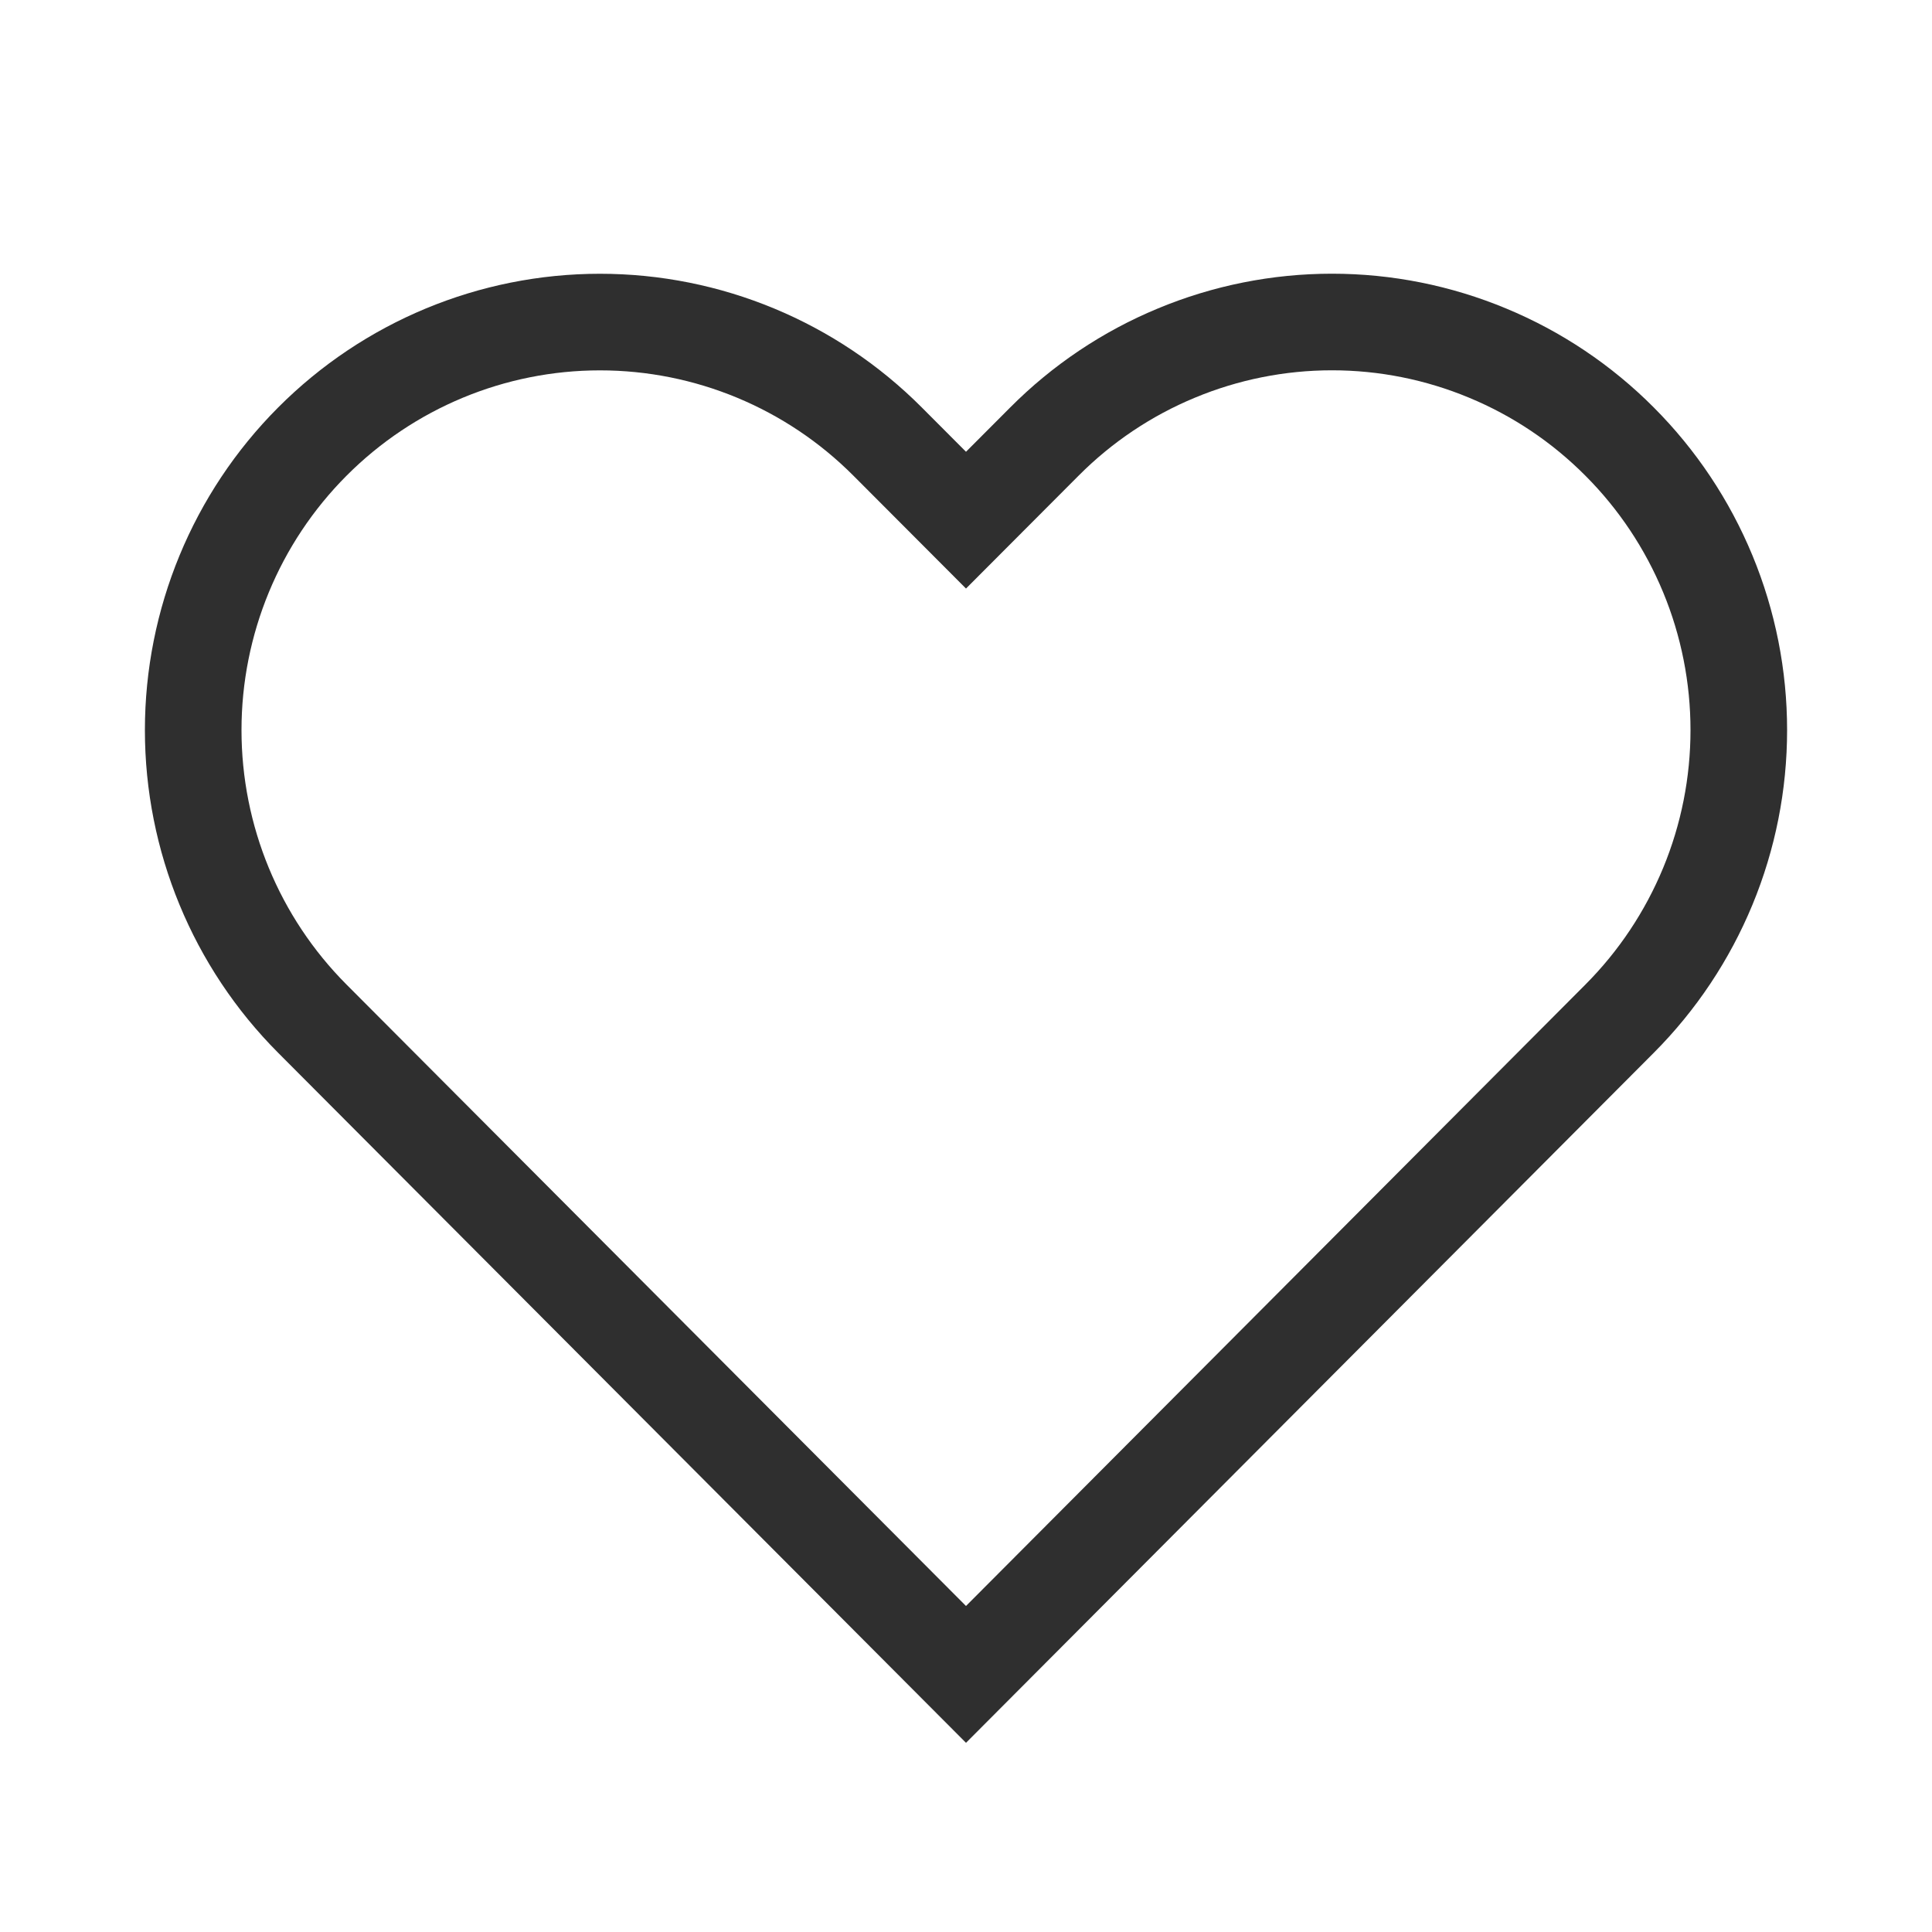 <svg width="30" height="30" viewBox="0 0 30 30" fill="none" xmlns="http://www.w3.org/2000/svg">
<path d="M25.149 6.857C24.563 6.268 23.867 5.801 23.1 5.483C22.334 5.164 21.513 5 20.683 5C19.854 5 19.032 5.164 18.266 5.483C17.499 5.801 16.803 6.268 16.217 6.857L15 8.077L13.783 6.857C12.598 5.668 10.992 5.001 9.316 5.001C7.641 5.001 6.035 5.668 4.85 6.857C3.665 8.045 3 9.657 3 11.337C3 13.018 3.665 14.63 4.85 15.818L6.067 17.039L15 26L23.932 17.039L25.149 15.818C25.736 15.229 26.201 14.531 26.519 13.762C26.837 12.993 27 12.169 27 11.337C27 10.505 26.837 9.681 26.519 8.912C26.201 8.143 25.736 7.445 25.149 6.857Z" stroke="#2F2F2F" stroke-width="1.5" stroke-linecap="round"/>
</svg>

